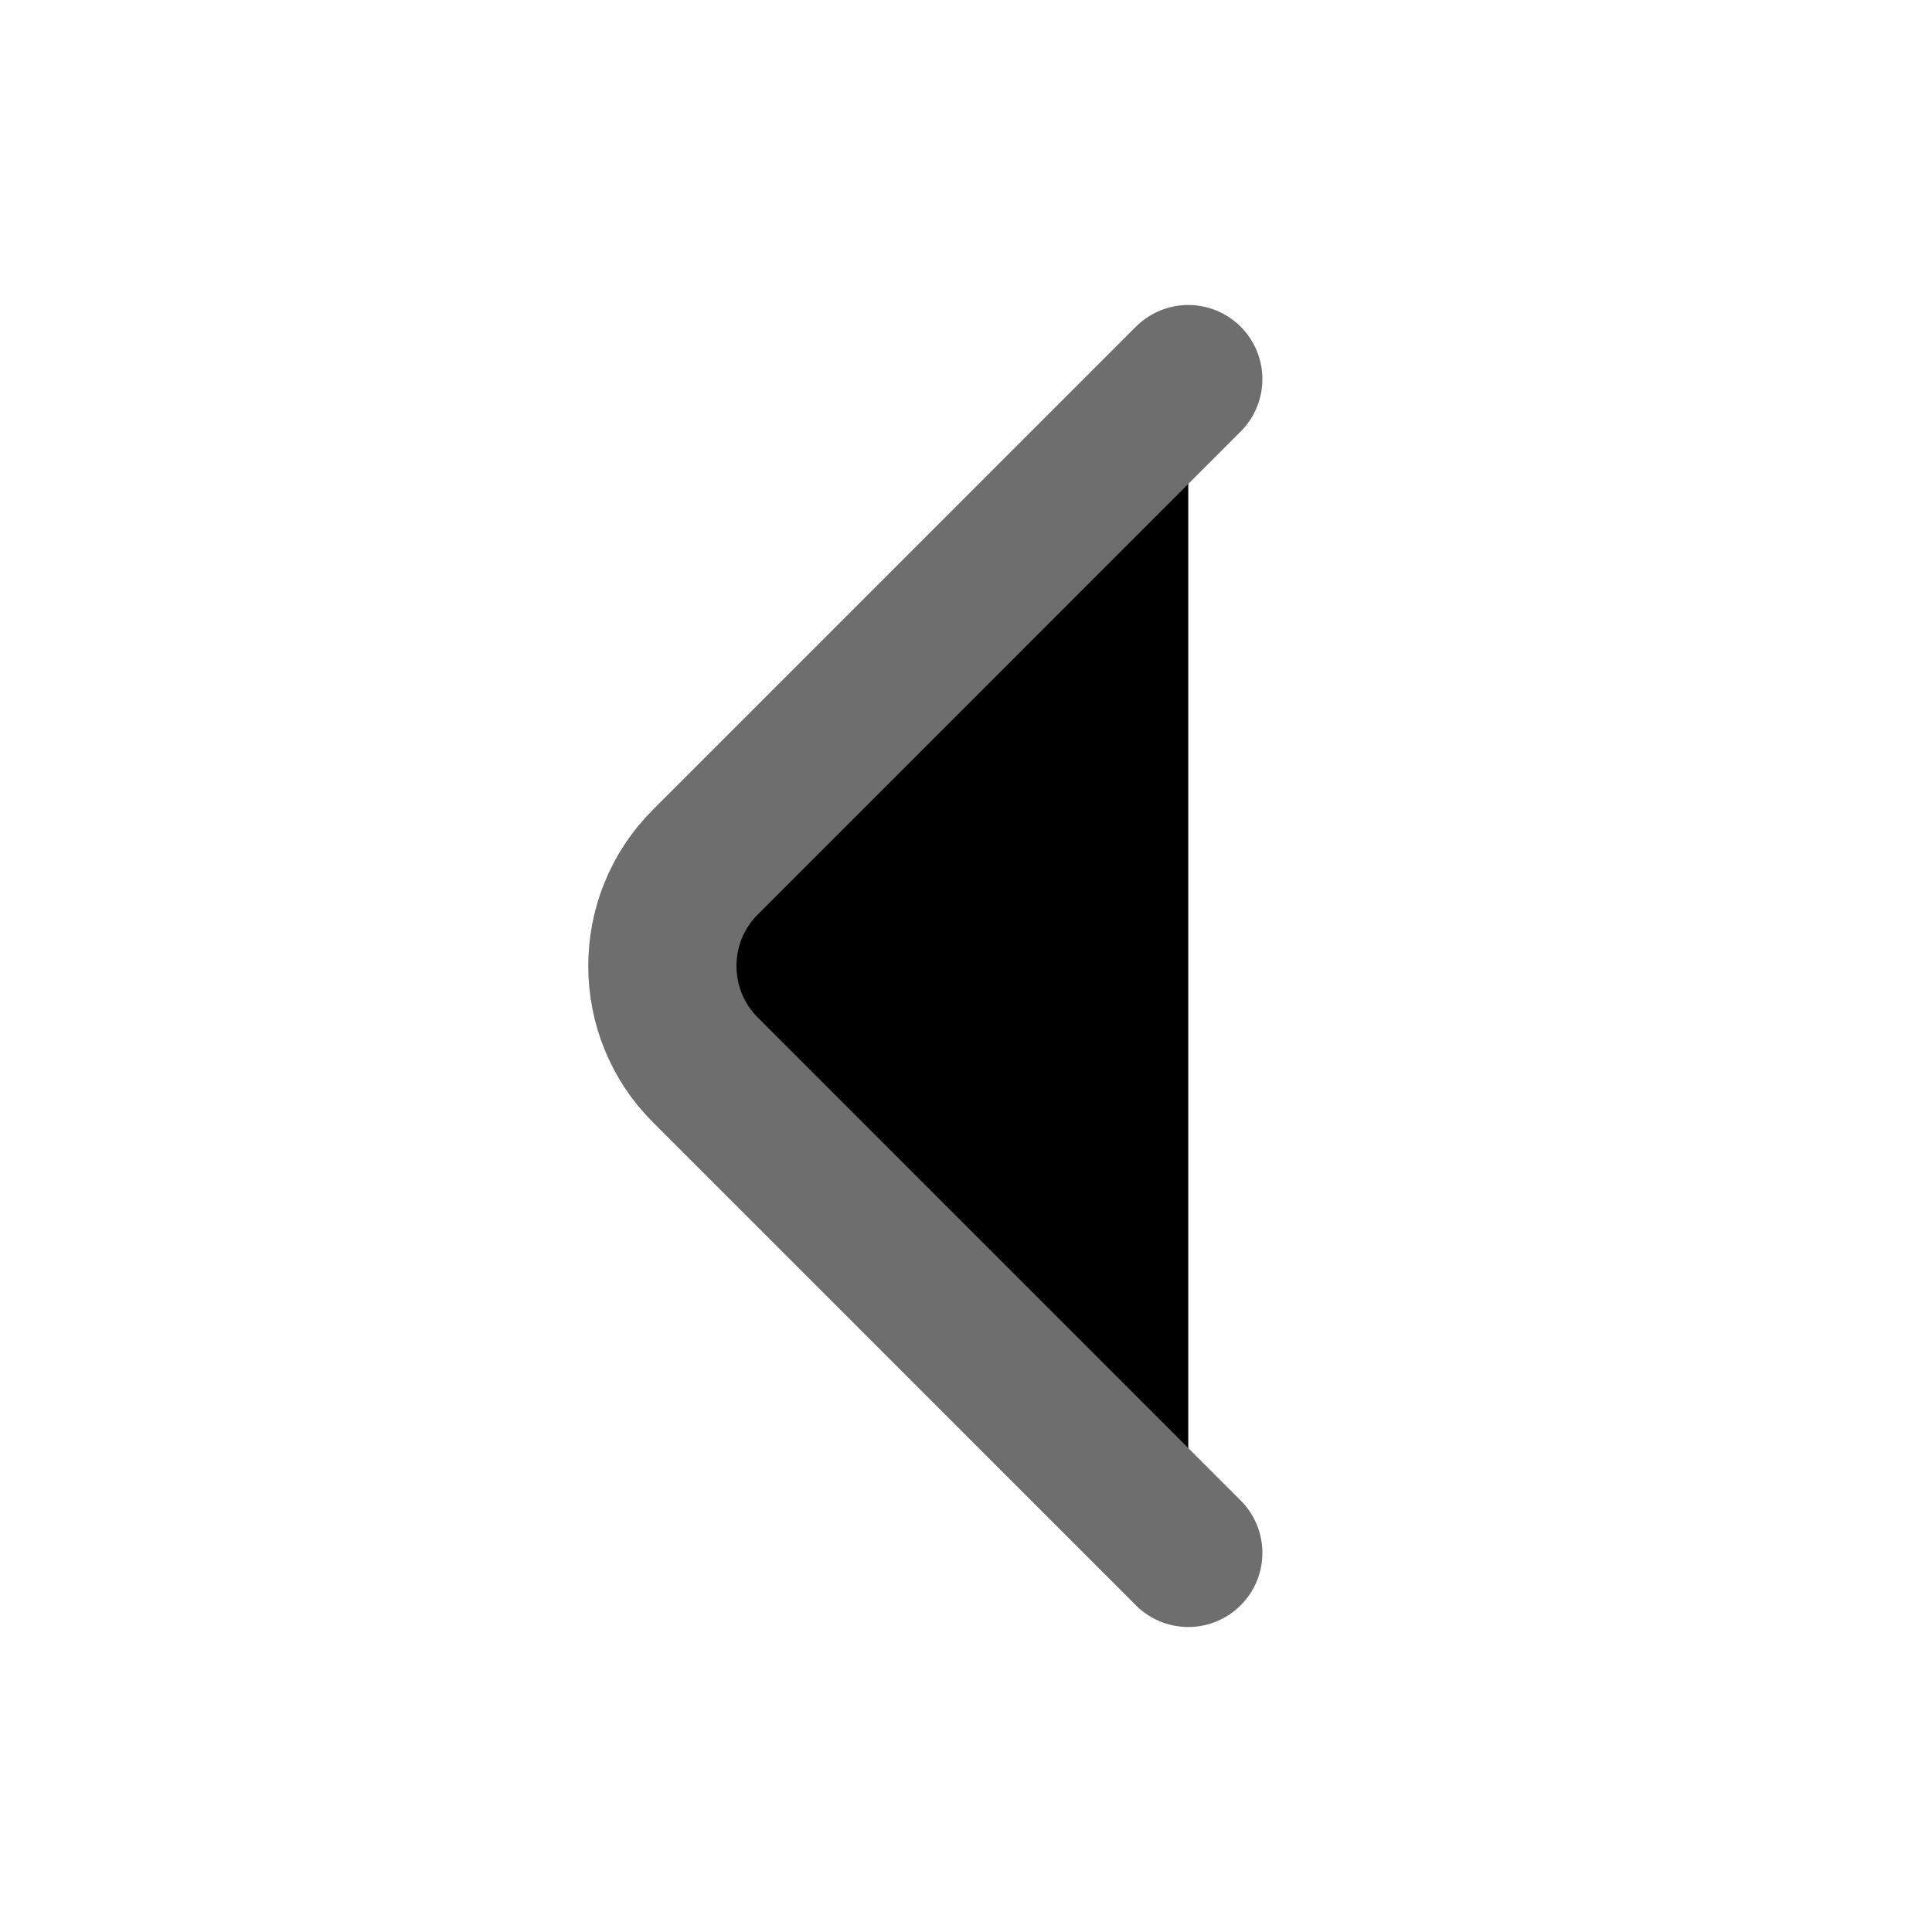 <svg width="22" height="22" viewBox="0 0 22 22" xmlns="http://www.w3.org/2000/svg">
<path d="M13.531 17.683L8.03 12.181C7.38 11.532 7.38 10.468 8.03 9.819L13.531 4.317" stroke="#6E6E6E" stroke-width="1.688" stroke-miterlimit="10" stroke-linecap="round" stroke-linejoin="round"/>
</svg>
